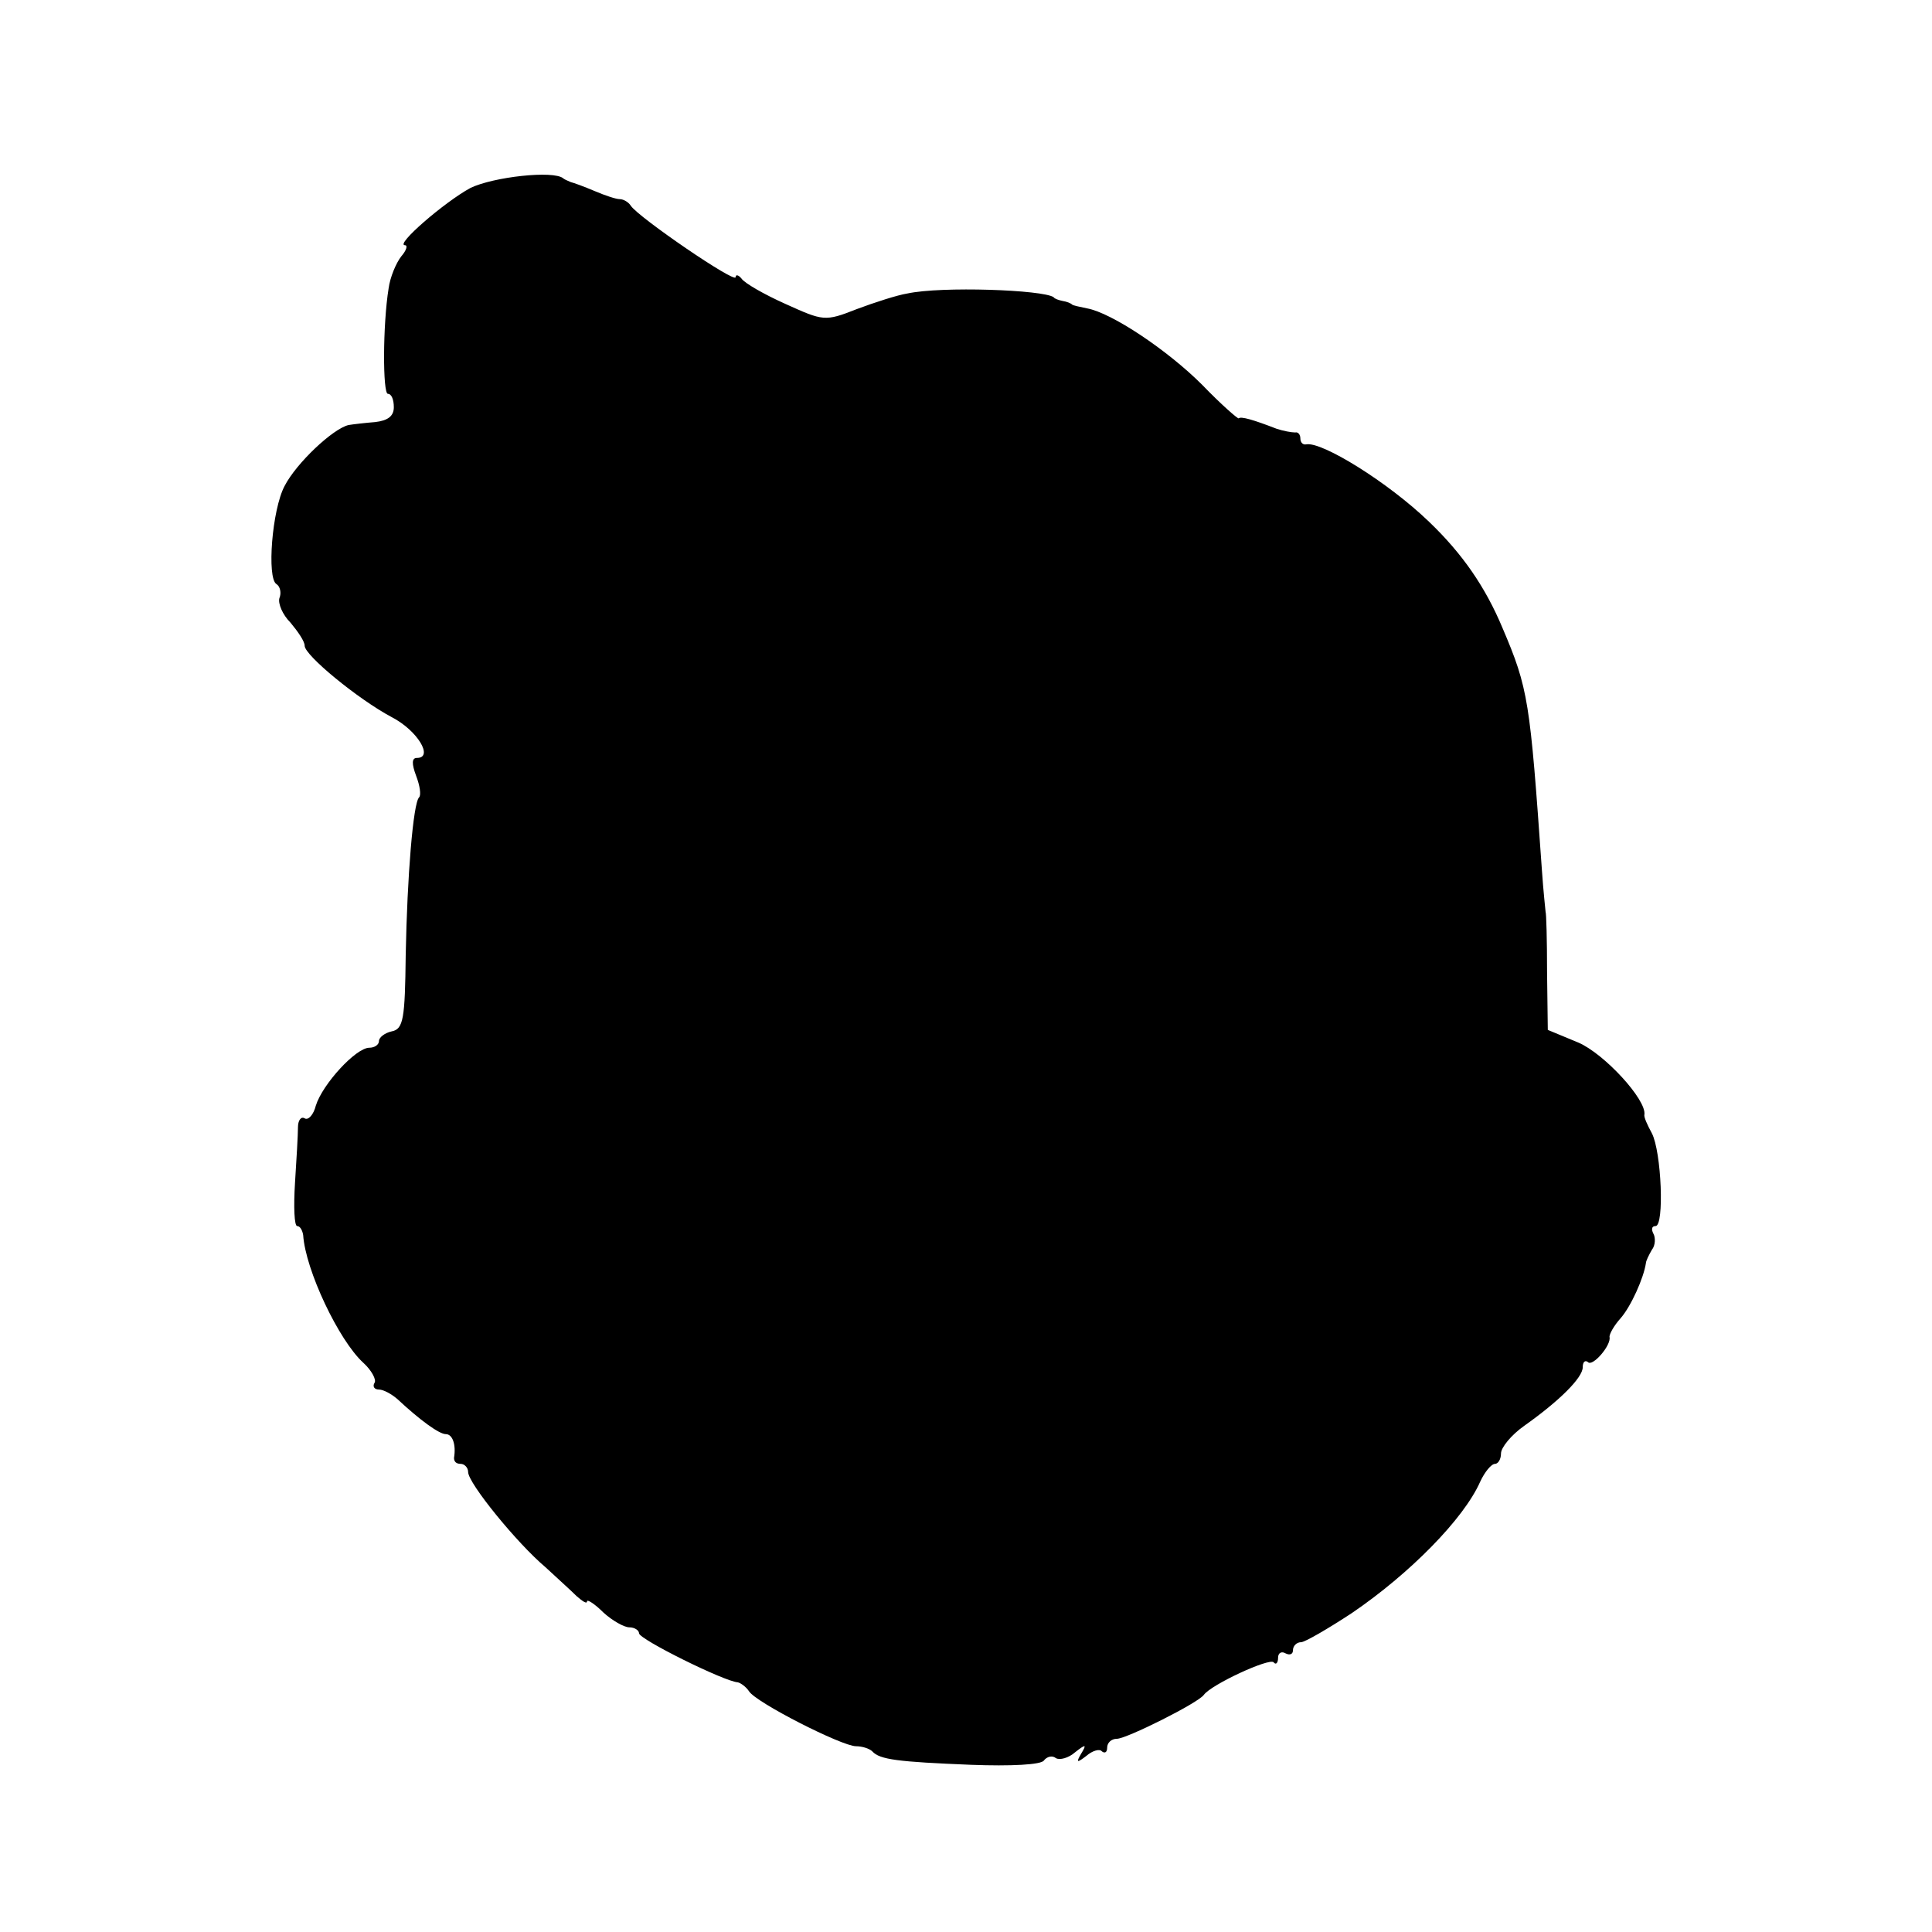 <?xml version="1.0" standalone="no"?>
<!DOCTYPE svg PUBLIC "-//W3C//DTD SVG 20010904//EN"
 "http://www.w3.org/TR/2001/REC-SVG-20010904/DTD/svg10.dtd">
<svg version="1.0" xmlns="http://www.w3.org/2000/svg"
 width="260pt" height="260pt" viewBox="0 0 260 260"
 preserveAspectRatio="xMidYMid meet">
<g transform="translate(0,260) scale(0.1,-0.1)"
fill="#000000" stroke="none">
<path d="M633 2347 c-35 -19 -102 -77 -88 -77 4 0 2 -7 -5 -15 -7 -9 -15 -28
-17 -43 -8 -49 -8 -142 -1 -142 5 0 8 -8 8 -18 0 -12 -8 -18 -25 -20 -13 -1
-30 -3 -36 -4 -21 -5 -70 -51 -86 -82 -17 -32 -24 -124 -11 -132 5 -3 7 -12 4
-19 -2 -7 4 -22 15 -33 10 -12 19 -25 19 -31 0 -13 72 -72 117 -96 35 -18 57
-55 34 -55 -7 0 -7 -8 -1 -24 5 -13 7 -26 4 -29 -8 -8 -16 -106 -18 -212 -1
-86 -3 -100 -19 -103 -9 -2 -17 -8 -17 -13 0 -5 -6 -9 -13 -9 -18 0 -63 -49
-72 -78 -3 -12 -10 -20 -15 -17 -5 3 -9 -3 -9 -12 0 -10 -2 -44 -4 -75 -2 -32
-1 -58 3 -58 4 0 7 -6 8 -12 3 -47 48 -142 81 -172 11 -10 18 -23 15 -27 -3
-5 0 -9 6 -9 6 0 17 -6 25 -13 30 -28 56 -47 65 -47 9 0 14 -14 11 -32 0 -5 3
-8 9 -8 5 0 10 -5 10 -11 0 -15 66 -96 104 -128 15 -14 34 -31 42 -39 8 -7 14
-11 14 -7 0 3 10 -3 22 -15 12 -11 28 -20 35 -20 7 0 13 -4 13 -8 0 -8 115
-65 133 -66 4 -1 11 -6 15 -12 9 -15 125 -74 144 -74 8 0 18 -3 22 -7 10 -11
34 -14 133 -18 53 -2 95 0 98 6 4 5 11 7 16 3 5 -3 17 0 26 8 14 11 16 11 8
-2 -7 -12 -6 -13 7 -3 8 7 18 10 21 6 4 -3 7 -1 7 5 0 7 6 12 13 12 13 0 109
48 117 59 10 14 88 50 94 44 3 -4 6 -1 6 6 0 7 5 9 10 6 6 -3 10 -1 10 4 0 6
5 11 11 11 5 0 36 18 68 39 78 53 151 127 173 177 6 13 15 24 20 24 4 0 8 6 8
14 0 8 14 25 31 37 48 34 79 65 79 79 0 7 3 10 7 7 6 -7 32 23 29 34 0 4 6 15
15 25 14 16 31 54 34 74 0 3 4 11 8 18 5 6 5 17 2 22 -3 6 -2 10 3 10 12 0 8
100 -5 125 -6 11 -11 22 -10 25 3 20 -54 82 -89 97 l-41 17 -1 78 c0 43 -1 79
-2 81 0 1 -3 27 -5 57 -16 227 -18 243 -53 325 -23 55 -54 100 -99 143 -55 53
-144 108 -165 104 -5 -1 -8 3 -8 8 0 5 -3 9 -7 8 -5 0 -16 2 -25 5 -31 12 -48
17 -51 14 -1 -1 -24 19 -49 45 -47 47 -122 97 -155 103 -10 2 -19 4 -20 5 -2
2 -7 4 -13 5 -5 1 -11 3 -12 5 -14 10 -151 15 -197 5 -13 -2 -44 -12 -68 -21
-43 -17 -45 -16 -96 7 -29 13 -55 28 -59 34 -4 5 -8 6 -8 2 0 -9 -130 80 -141
96 -3 5 -10 9 -15 9 -5 0 -20 5 -34 11 -14 6 -28 11 -32 12 -5 2 -9 4 -10 5
-13 11 -94 2 -125 -13z"/>
</g>
</svg>
